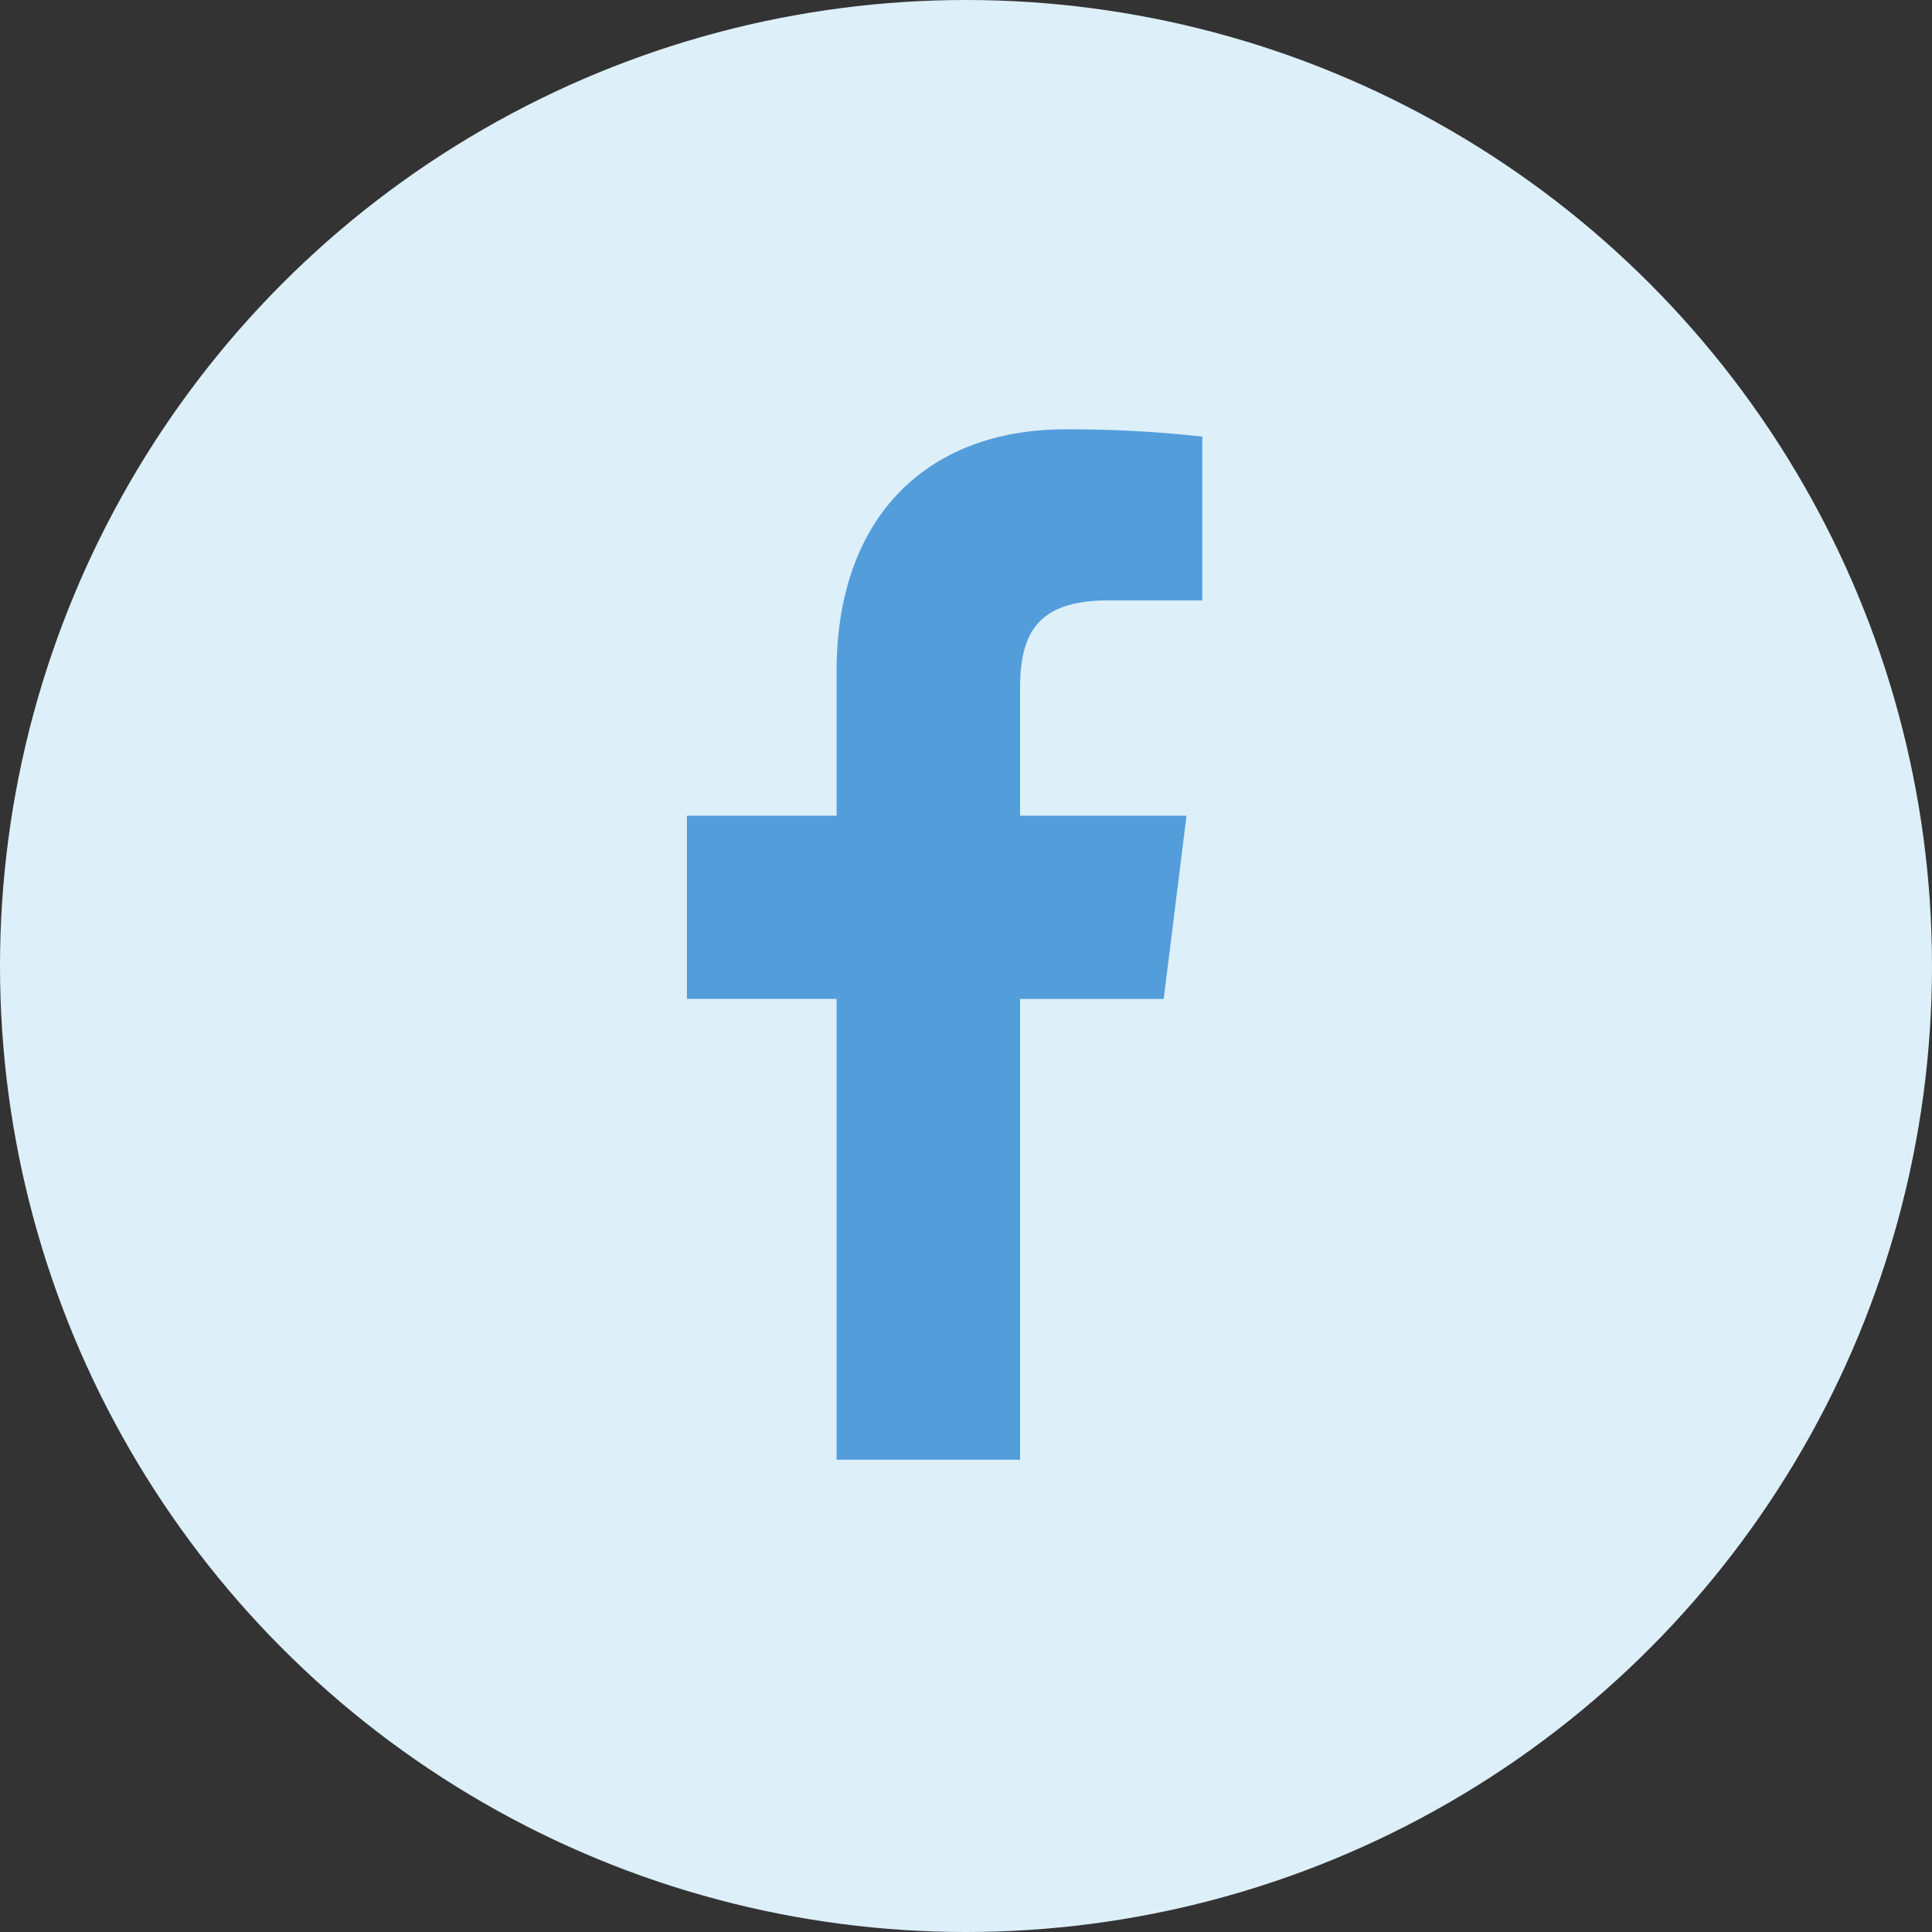 <svg xmlns="http://www.w3.org/2000/svg" width="45" height="45" viewBox="0 0 45 45">
    <rect x="0" y="0" width="45" height="45" fill="#333333" stroke="none"/>
    <g id="Group_382" data-name="Group 382" transform="translate(-883 -689)">
        <circle id="Ellipse_90" cx="22.5" cy="22.5" r="22.5" fill="#ddeff8" data-name="Ellipse 90" transform="translate(883 689)"/>
        <path id="facebook" fill="#539ddb" d="M16 3.985h2.191V.169A28.292 28.292 0 0 0 15 0c-3.163 0-5.327 1.987-5.327 5.639V9H6.187v4.266h3.486V24h4.274V13.267h3.345L17.823 9h-3.877V6.062c0-1.233.333-2.077 2.051-2.077z" transform="translate(892.813 699)"/>
    </g>
</svg>
